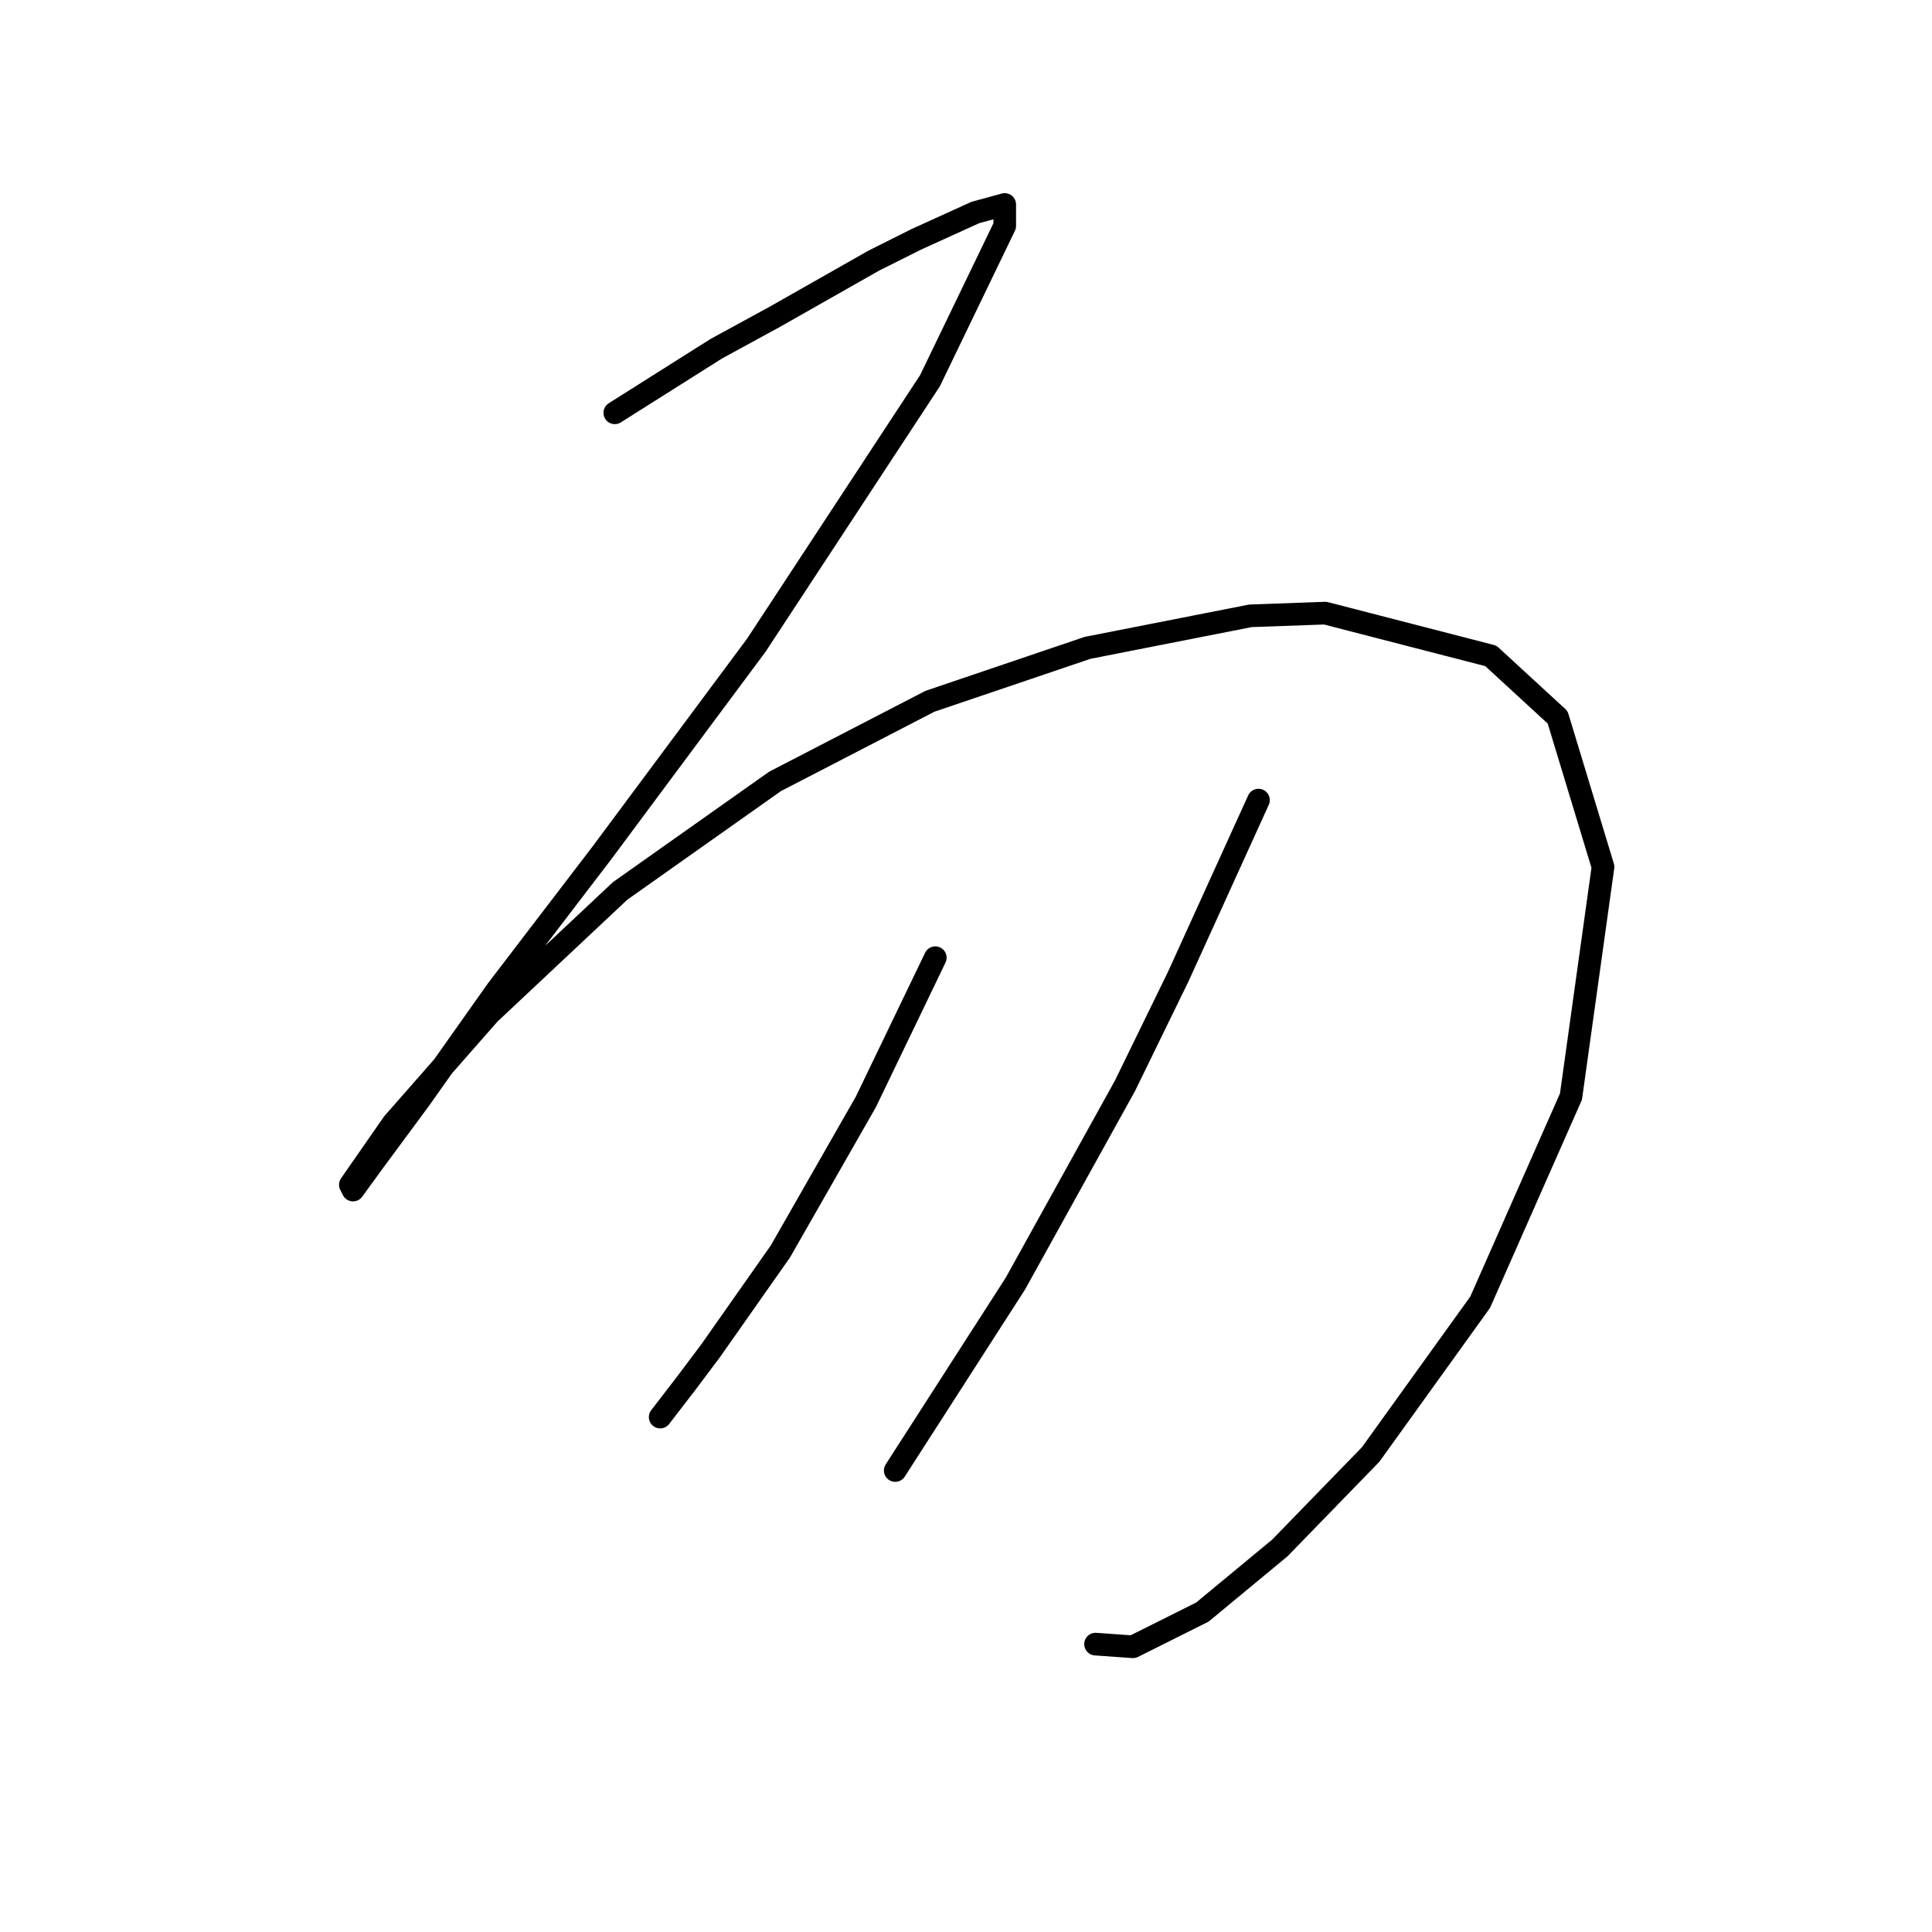 <?xml version="1.0" standalone="no"?>
    <svg width="256" height="256" xmlns="http://www.w3.org/2000/svg" version="1.1">
    <polyline stroke="black" stroke-width="3" stroke-linecap="round" fill="transparent" stroke-linejoin="round" points="81.462 54.701 88.186 50.454 94.911 46.207 102.697 41.96 115.791 34.528 121.454 31.696 129.24 28.157 133.133 27.095 133.133 29.927 123.224 50.454 100.219 85.491 79.692 113.096 65.89 131.146 55.626 145.656 49.61 153.796 46.779 157.689 46.425 156.981 52.087 148.841 64.828 134.331 82.17 118.051 102.697 103.54 123.224 92.923 144.104 85.845 165.693 81.598 175.603 81.244 197.545 86.907 206.393 95.046 212.409 114.866 208.162 145.302 196.129 172.553 181.619 192.726 169.586 205.113 159.323 213.607 150.121 218.208 145.166 217.854 145.166 217.854 " />
        <polyline stroke="black" stroke-width="3" stroke-linecap="round" fill="transparent" stroke-linejoin="round" points="123.931 126.899 119.331 136.454 114.73 146.01 103.404 165.829 94.203 178.924 91.018 183.171 87.478 187.771 87.478 187.771 " />
        <polyline stroke="black" stroke-width="3" stroke-linecap="round" fill="transparent" stroke-linejoin="round" points="166.755 106.018 161.446 117.697 156.137 129.376 149.059 143.886 134.549 170.076 118.623 194.85 118.623 194.85 " />
        </svg>